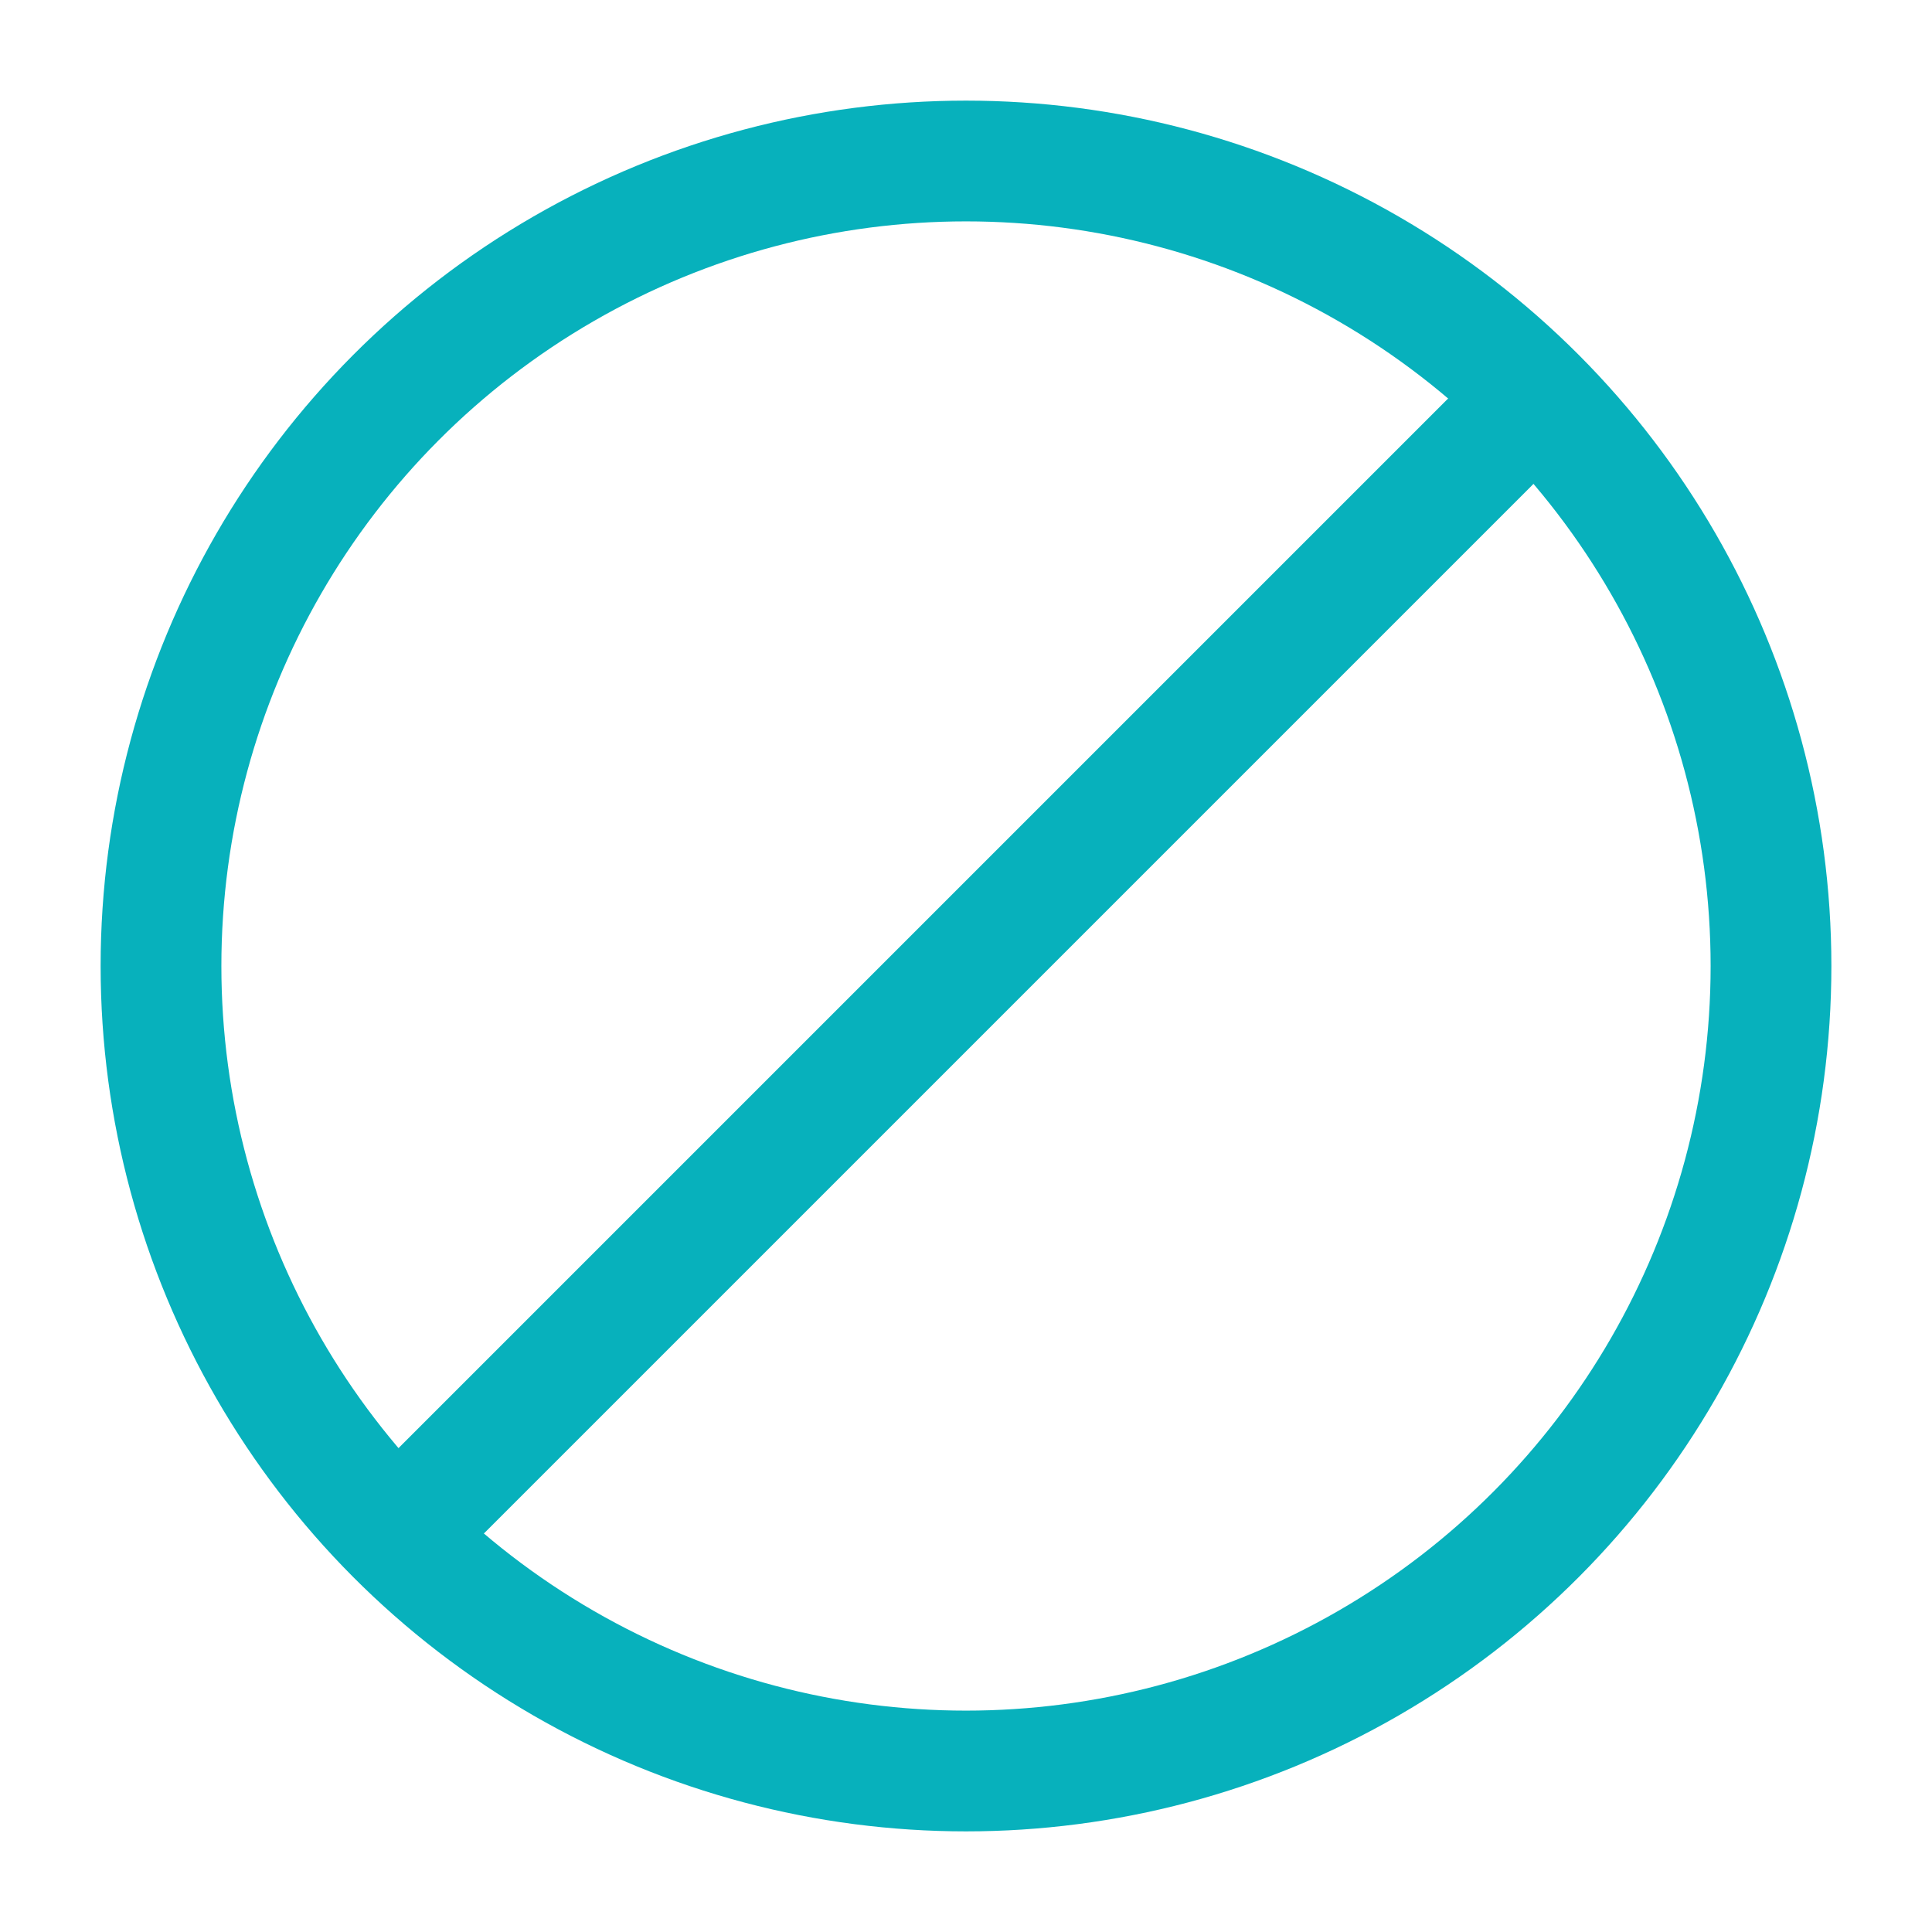 <svg width="24" height="24" viewBox="0 0 24 24" fill="none" xmlns="http://www.w3.org/2000/svg">
<path d="M18.5 5.5L5.5 18.5" stroke="#07b1bc" stroke-width="1.5" stroke-linecap="round"/>
<circle cx="12" cy="12" r="10" stroke="#07b1bc" stroke-width="1.5"/>
</svg>
